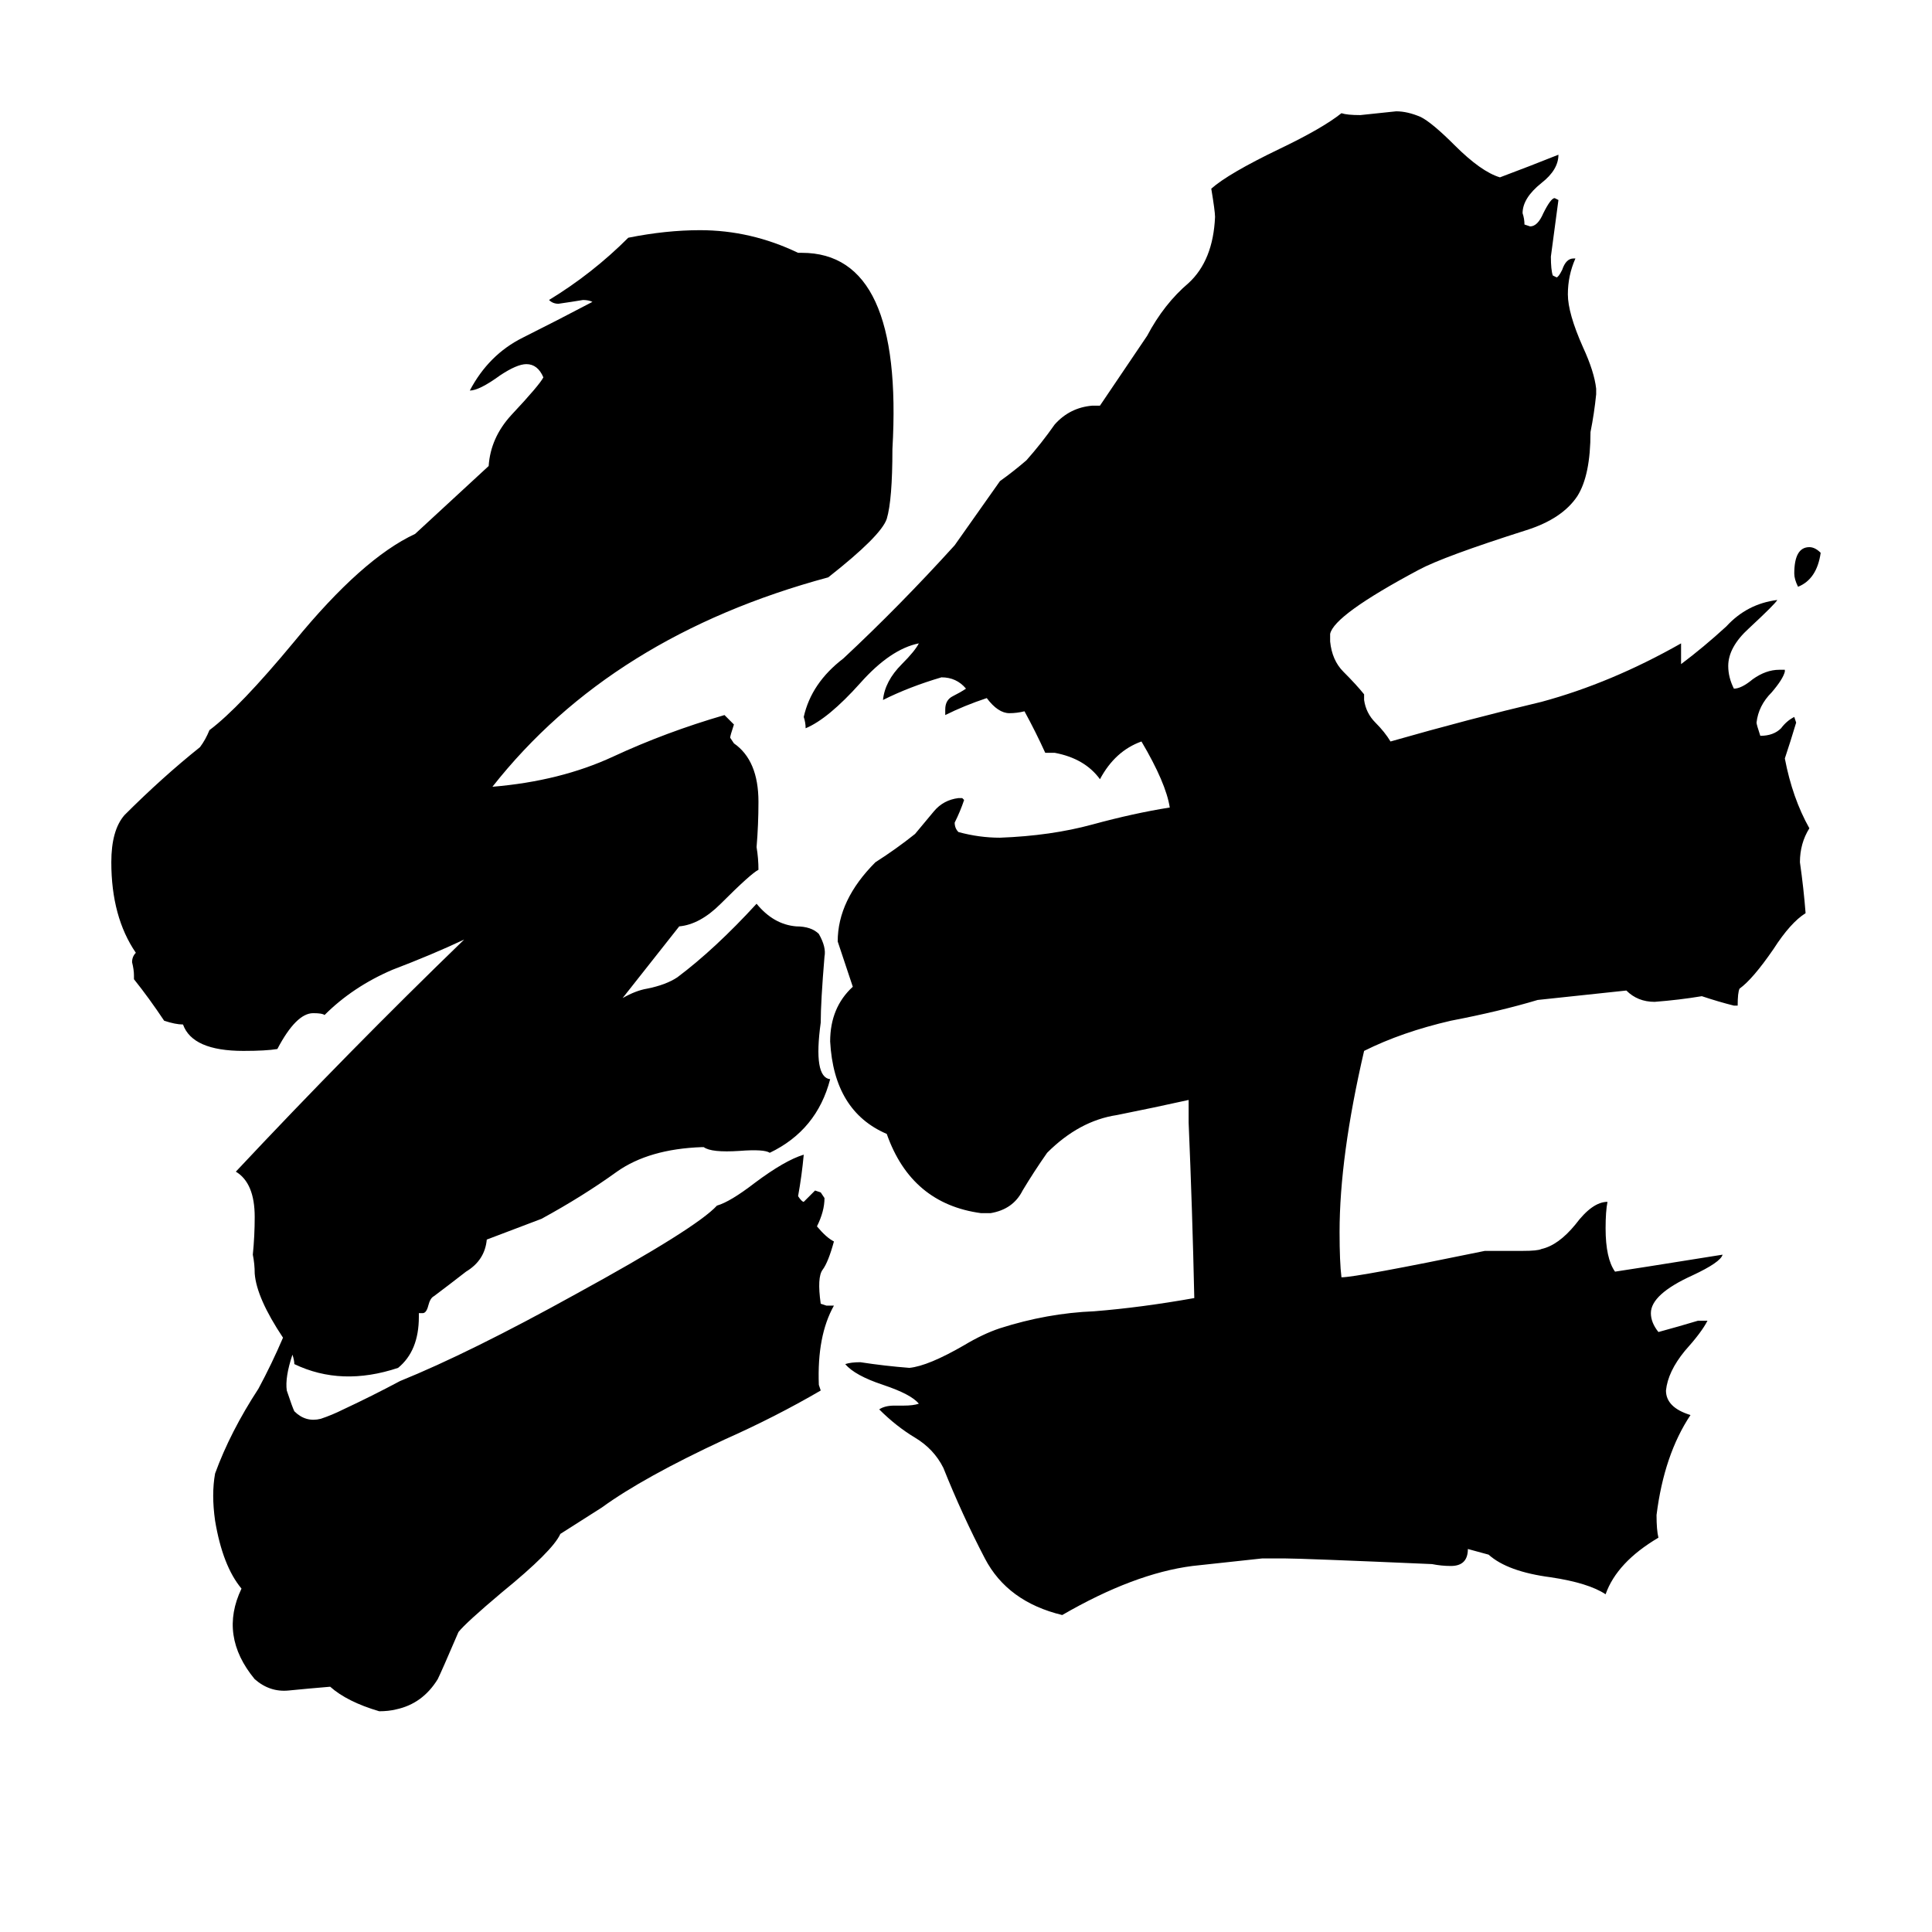 <svg xmlns="http://www.w3.org/2000/svg" viewBox="0 -800 1024 1024">
	<path fill="#000000" d="M965 -507Q963 -493 953 -489Q951 -493 951 -496Q951 -510 959 -510Q962 -510 965 -507ZM778 21Q778 30 769 30Q764 30 759 29Q690 26 681 26H669L632 30Q601 34 563 56Q534 49 522 26Q510 3 500 -22Q495 -32 485 -38Q475 -44 466 -53Q469 -55 474 -55H479Q484 -55 487 -56Q483 -61 468 -66Q453 -71 448 -77Q451 -78 456 -78Q469 -76 482 -75Q492 -76 511 -87Q521 -93 530 -96Q555 -104 580 -105Q605 -107 633 -112Q632 -158 630 -205V-217Q612 -213 592 -209Q572 -206 555 -189Q548 -179 542 -169Q537 -159 525 -157H520Q483 -162 470 -199Q442 -211 440 -248Q440 -266 452 -277Q448 -289 444 -301Q444 -323 464 -343Q475 -350 485 -358Q490 -364 495 -370Q500 -376 508 -377H510L511 -376Q509 -370 506 -364Q506 -361 508 -359Q519 -356 530 -356Q557 -357 579 -363Q601 -369 620 -372Q618 -385 605 -407Q591 -402 583 -387Q575 -398 559 -401H554Q549 -412 543 -423Q539 -422 535 -422Q529 -422 523 -430Q511 -426 501 -421V-424Q501 -429 505 -431Q509 -433 512 -435Q507 -441 499 -441Q482 -436 468 -429Q469 -439 478 -448Q485 -455 487 -459Q472 -456 456 -438Q439 -419 427 -414Q427 -417 426 -420Q430 -438 447 -451Q477 -479 506 -511Q518 -528 530 -545Q537 -550 544 -556Q552 -565 559 -575Q567 -584 579 -585H583L608 -622Q617 -639 630 -650Q643 -662 644 -685Q644 -688 642 -700Q651 -708 678 -721Q701 -732 711 -740Q714 -739 721 -739Q731 -740 740 -741Q746 -741 753 -738Q759 -735 771 -723Q785 -709 795 -706Q811 -712 826 -718Q826 -710 817 -703Q807 -695 807 -687Q808 -684 808 -681L811 -680Q815 -680 818 -687Q822 -695 824 -695L826 -694Q824 -679 822 -664Q822 -657 823 -654L825 -653Q826 -653 828 -657Q830 -663 834 -663H835Q831 -654 831 -644Q831 -634 839 -616Q845 -603 846 -594V-591Q845 -581 843 -571Q843 -548 836 -537Q828 -525 809 -519Q765 -505 752 -498Q707 -474 705 -464V-460Q706 -450 712 -444Q719 -437 723 -432V-429Q724 -422 729 -417Q734 -412 737 -407Q779 -419 817 -428Q854 -438 891 -459V-448Q903 -457 915 -468Q926 -480 942 -482Q941 -480 927 -467Q916 -457 916 -447Q916 -441 919 -435Q923 -435 929 -440Q936 -445 943 -445H946V-444Q945 -440 939 -433Q932 -426 931 -417Q931 -416 933 -410Q940 -410 944 -414Q947 -418 951 -420L952 -417Q949 -407 946 -398Q950 -377 959 -361Q954 -353 954 -343Q956 -329 957 -316Q949 -311 940 -297Q929 -281 922 -276Q921 -274 921 -267H919Q911 -269 902 -272Q890 -270 877 -269Q868 -269 862 -275L815 -270Q795 -264 769 -259Q743 -253 723 -243Q710 -187 710 -147Q710 -131 711 -123Q719 -123 787 -137H807Q815 -137 817 -138Q826 -140 835 -151Q844 -163 852 -163Q851 -158 851 -149Q851 -133 856 -126Q863 -127 913 -135Q912 -131 897 -124Q875 -114 875 -104Q875 -99 879 -94Q890 -97 900 -100H905Q902 -94 893 -84Q884 -73 883 -63Q883 -54 896 -50Q882 -29 878 3Q878 11 879 15Q857 28 851 45Q842 39 822 36Q799 33 789 24ZM155 -82Q151 -70 152 -63Q155 -54 156 -52Q162 -46 170 -48Q176 -50 182 -53Q197 -60 212 -68Q249 -83 305 -114Q369 -149 380 -161Q387 -163 400 -173Q416 -185 426 -188Q425 -177 423 -166Q425 -163 426 -163Q429 -166 432 -169L435 -168L437 -165Q437 -158 433 -150Q438 -144 442 -142Q439 -131 436 -127Q433 -123 435 -109L438 -108H442Q433 -92 434 -66L435 -63Q411 -49 384 -37Q341 -17 319 -1L297 13Q293 22 266 44Q247 60 243 65Q234 86 232 90Q224 103 210 106Q206 107 201 107Q184 102 175 94Q163 95 153 96Q143 97 135 90Q116 67 128 42Q118 30 114 6Q112 -8 114 -19Q122 -41 137 -64Q144 -77 150 -91Q136 -112 135 -125Q135 -130 134 -135Q135 -145 135 -155Q135 -173 125 -179Q185 -243 246 -302Q229 -294 208 -286Q187 -277 172 -262Q171 -263 166 -263Q157 -263 147 -244Q141 -243 129 -243Q102 -243 97 -257Q93 -257 87 -259Q79 -271 71 -281V-283Q71 -286 70 -290Q70 -293 72 -295Q59 -314 59 -343Q59 -360 66 -368Q86 -388 106 -404Q109 -408 111 -413Q127 -425 156 -460Q192 -504 220 -517L259 -553Q260 -568 271 -580Q286 -596 288 -600Q285 -607 279 -607Q274 -607 265 -601Q254 -593 249 -593Q259 -612 277 -621Q295 -630 314 -640Q312 -641 309 -641Q303 -640 296 -639Q293 -639 291 -641Q314 -655 333 -674Q353 -678 371 -678Q398 -678 423 -666H425Q479 -666 473 -562Q473 -535 470 -525Q467 -516 439 -494Q324 -463 261 -383Q297 -386 325 -399Q353 -412 384 -421Q387 -418 389 -416Q387 -410 387 -409L389 -406Q402 -397 402 -375Q402 -363 401 -351Q402 -345 402 -339Q398 -337 382 -321Q371 -310 360 -309Q345 -290 330 -271Q337 -275 343 -276Q353 -278 359 -282Q379 -297 401 -321Q410 -310 422 -309Q430 -309 434 -305Q438 -298 437 -293Q435 -269 435 -258Q431 -229 440 -228Q433 -201 408 -189Q405 -191 392 -190Q377 -189 373 -192H372Q344 -191 327 -179Q309 -166 287 -154L258 -143Q257 -132 247 -126Q238 -119 230 -113Q228 -112 227 -108Q226 -104 224 -104H222V-102Q222 -84 211 -75Q181 -65 156 -77Q156 -79 155 -82Z"/>
</svg>